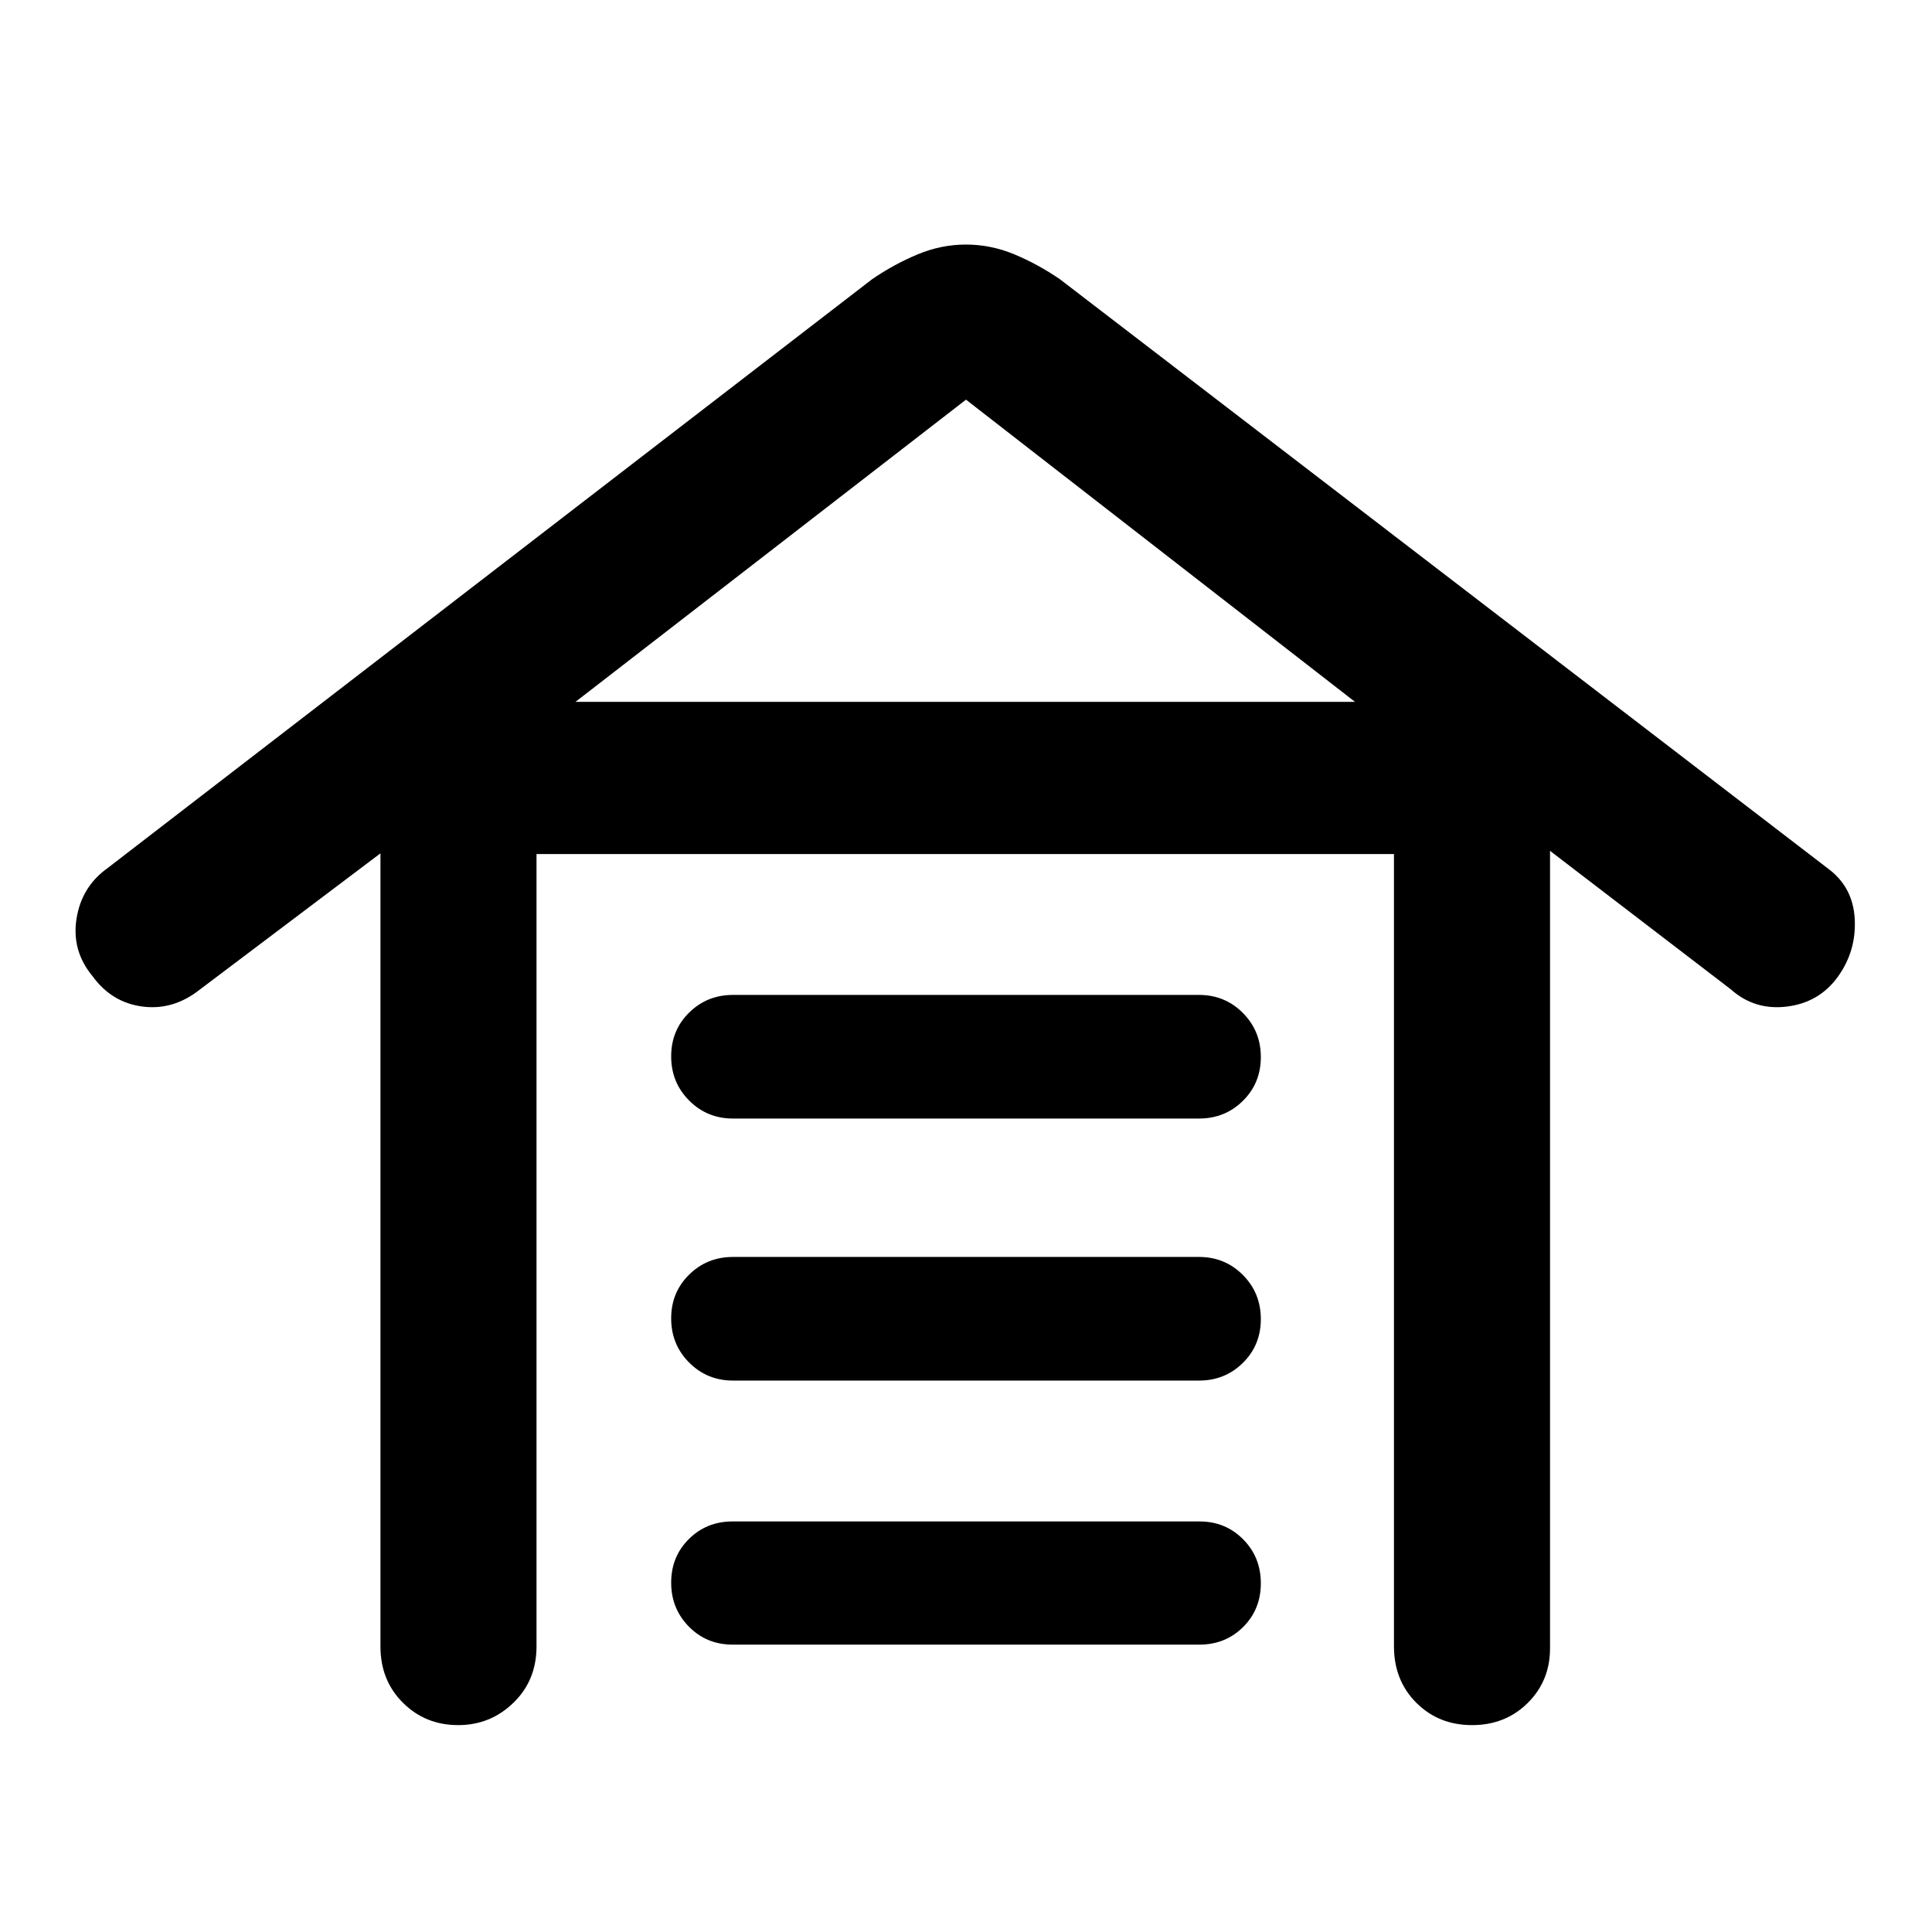 <svg xmlns="http://www.w3.org/2000/svg" height="48" viewBox="0 -960 960 960" width="48"><path d="M227.68-102.8q-16.31 0-27.47-11.11-11.17-11.1-11.17-28.05v-394.02l-89.69 67.65q-13.24 10.48-28.56 8.48-15.31-2-24.79-15.07-10.48-12.6-7.98-28.56 2.5-15.95 15.46-25.19l379.89-292.61q10.96-7.48 22.62-12.34 11.67-4.86 24.01-4.86 12.34 0 24.01 4.86 11.66 4.86 22.62 12.34L908-528.67q12.72 9.24 13.6 25.19.88 15.96-8.36 28.8-9.24 12.83-25.29 14.83-16.06 2-27.82-8.48l-89.93-68.89v396.26q0 16.16-11.09 27.16t-27.68 11q-16.58 0-27.68-11.11-11.1-11.1-11.1-28.05v-393.67H266.59v393.67q0 16.95-11.46 28.05-11.47 11.11-27.45 11.11Zm136.3-40q-12.89 0-21.68-8.94-8.8-8.94-8.8-21.86t8.8-21.66q8.79-8.74 21.68-8.74h232.04q12.89 0 21.68 8.87 8.8 8.86 8.8 21.86 0 12.99-8.8 21.73-8.79 8.74-21.68 8.74H363.98Zm.24-131.2q-12.89 0-21.8-8.97-8.92-8.96-8.92-21.92t8.92-21.75q8.91-8.79 21.8-8.79h231.56q12.89 0 21.8 8.96 8.92 8.97 8.92 21.93 0 12.96-8.92 21.75-8.91 8.79-21.8 8.79H364.22Zm0-130.2q-12.89 0-21.8-8.96-8.92-8.97-8.92-21.93 0-12.96 8.92-21.75 8.91-8.79 21.8-8.79h231.56q12.89 0 21.8 8.96 8.92 8.97 8.92 21.93 0 12.96-8.92 21.75-8.91 8.79-21.8 8.79H364.22Zm-78.26-207.06h387.32L480-761.41 285.96-611.26Z"/></svg>
